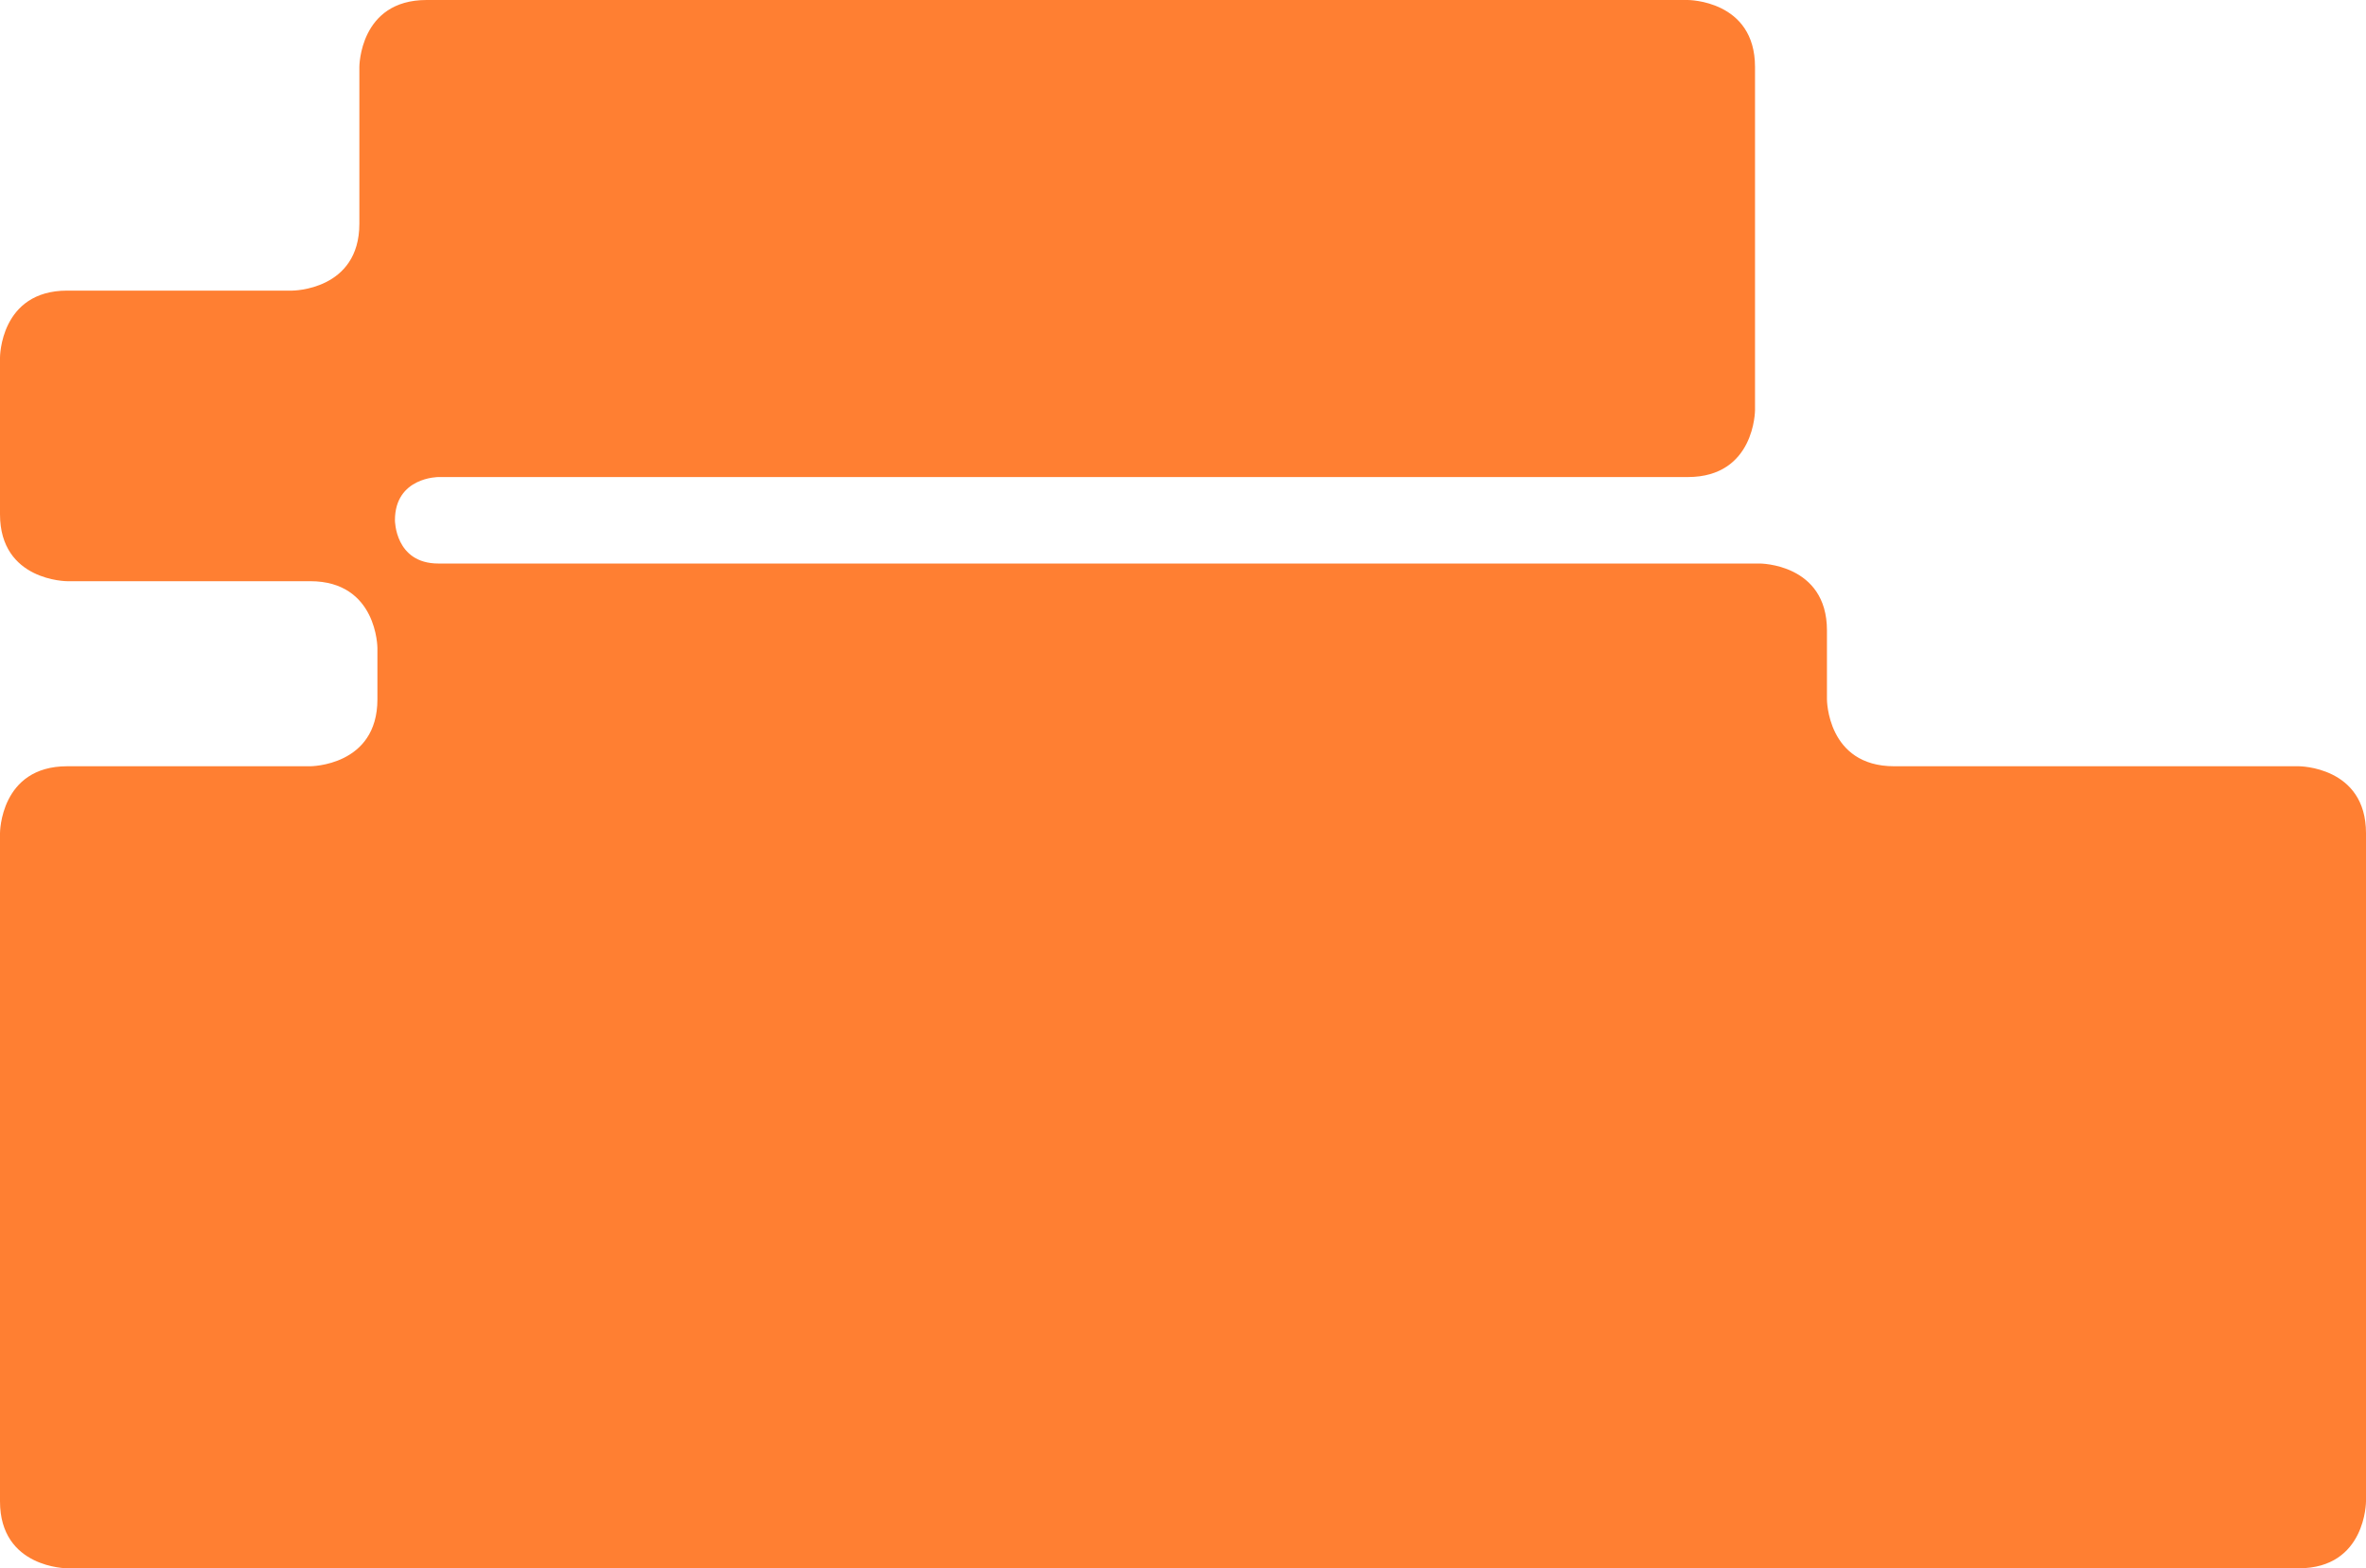 <svg preserveAspectRatio="none" width="89" height="59" viewBox="0 0 89 59" fill="none" xmlns="http://www.w3.org/2000/svg">
<path d="M2.528 10.933H10.991C10.991 10.933 13.518 10.933 13.518 8.416V2.517C13.518 2.517 13.518 0 16.046 0H63.489C63.489 0 66.017 0 66.017 2.517V15.43C66.017 15.43 66.017 17.947 63.489 17.947H16.489C16.489 17.947 14.856 17.947 14.856 19.573C14.856 19.573 14.856 21.2 16.489 21.2H66.196C66.196 21.2 68.723 21.2 68.723 23.716V26.31C68.723 26.31 68.723 28.827 71.251 28.827H86.472C86.472 28.827 89 28.827 89 31.344V56.483C89 56.483 89 59 86.472 59H2.528C2.528 59 0 59 0 56.483V31.344C0 31.344 0 28.827 2.528 28.827H11.669C11.669 28.827 14.197 28.827 14.197 26.31V24.382C14.197 24.382 14.197 21.865 11.669 21.865H2.528C2.528 21.865 0 21.865 0 19.348V13.449C0 13.449 0 10.933 2.528 10.933Z" fill="#FF7F32"/>
</svg>
